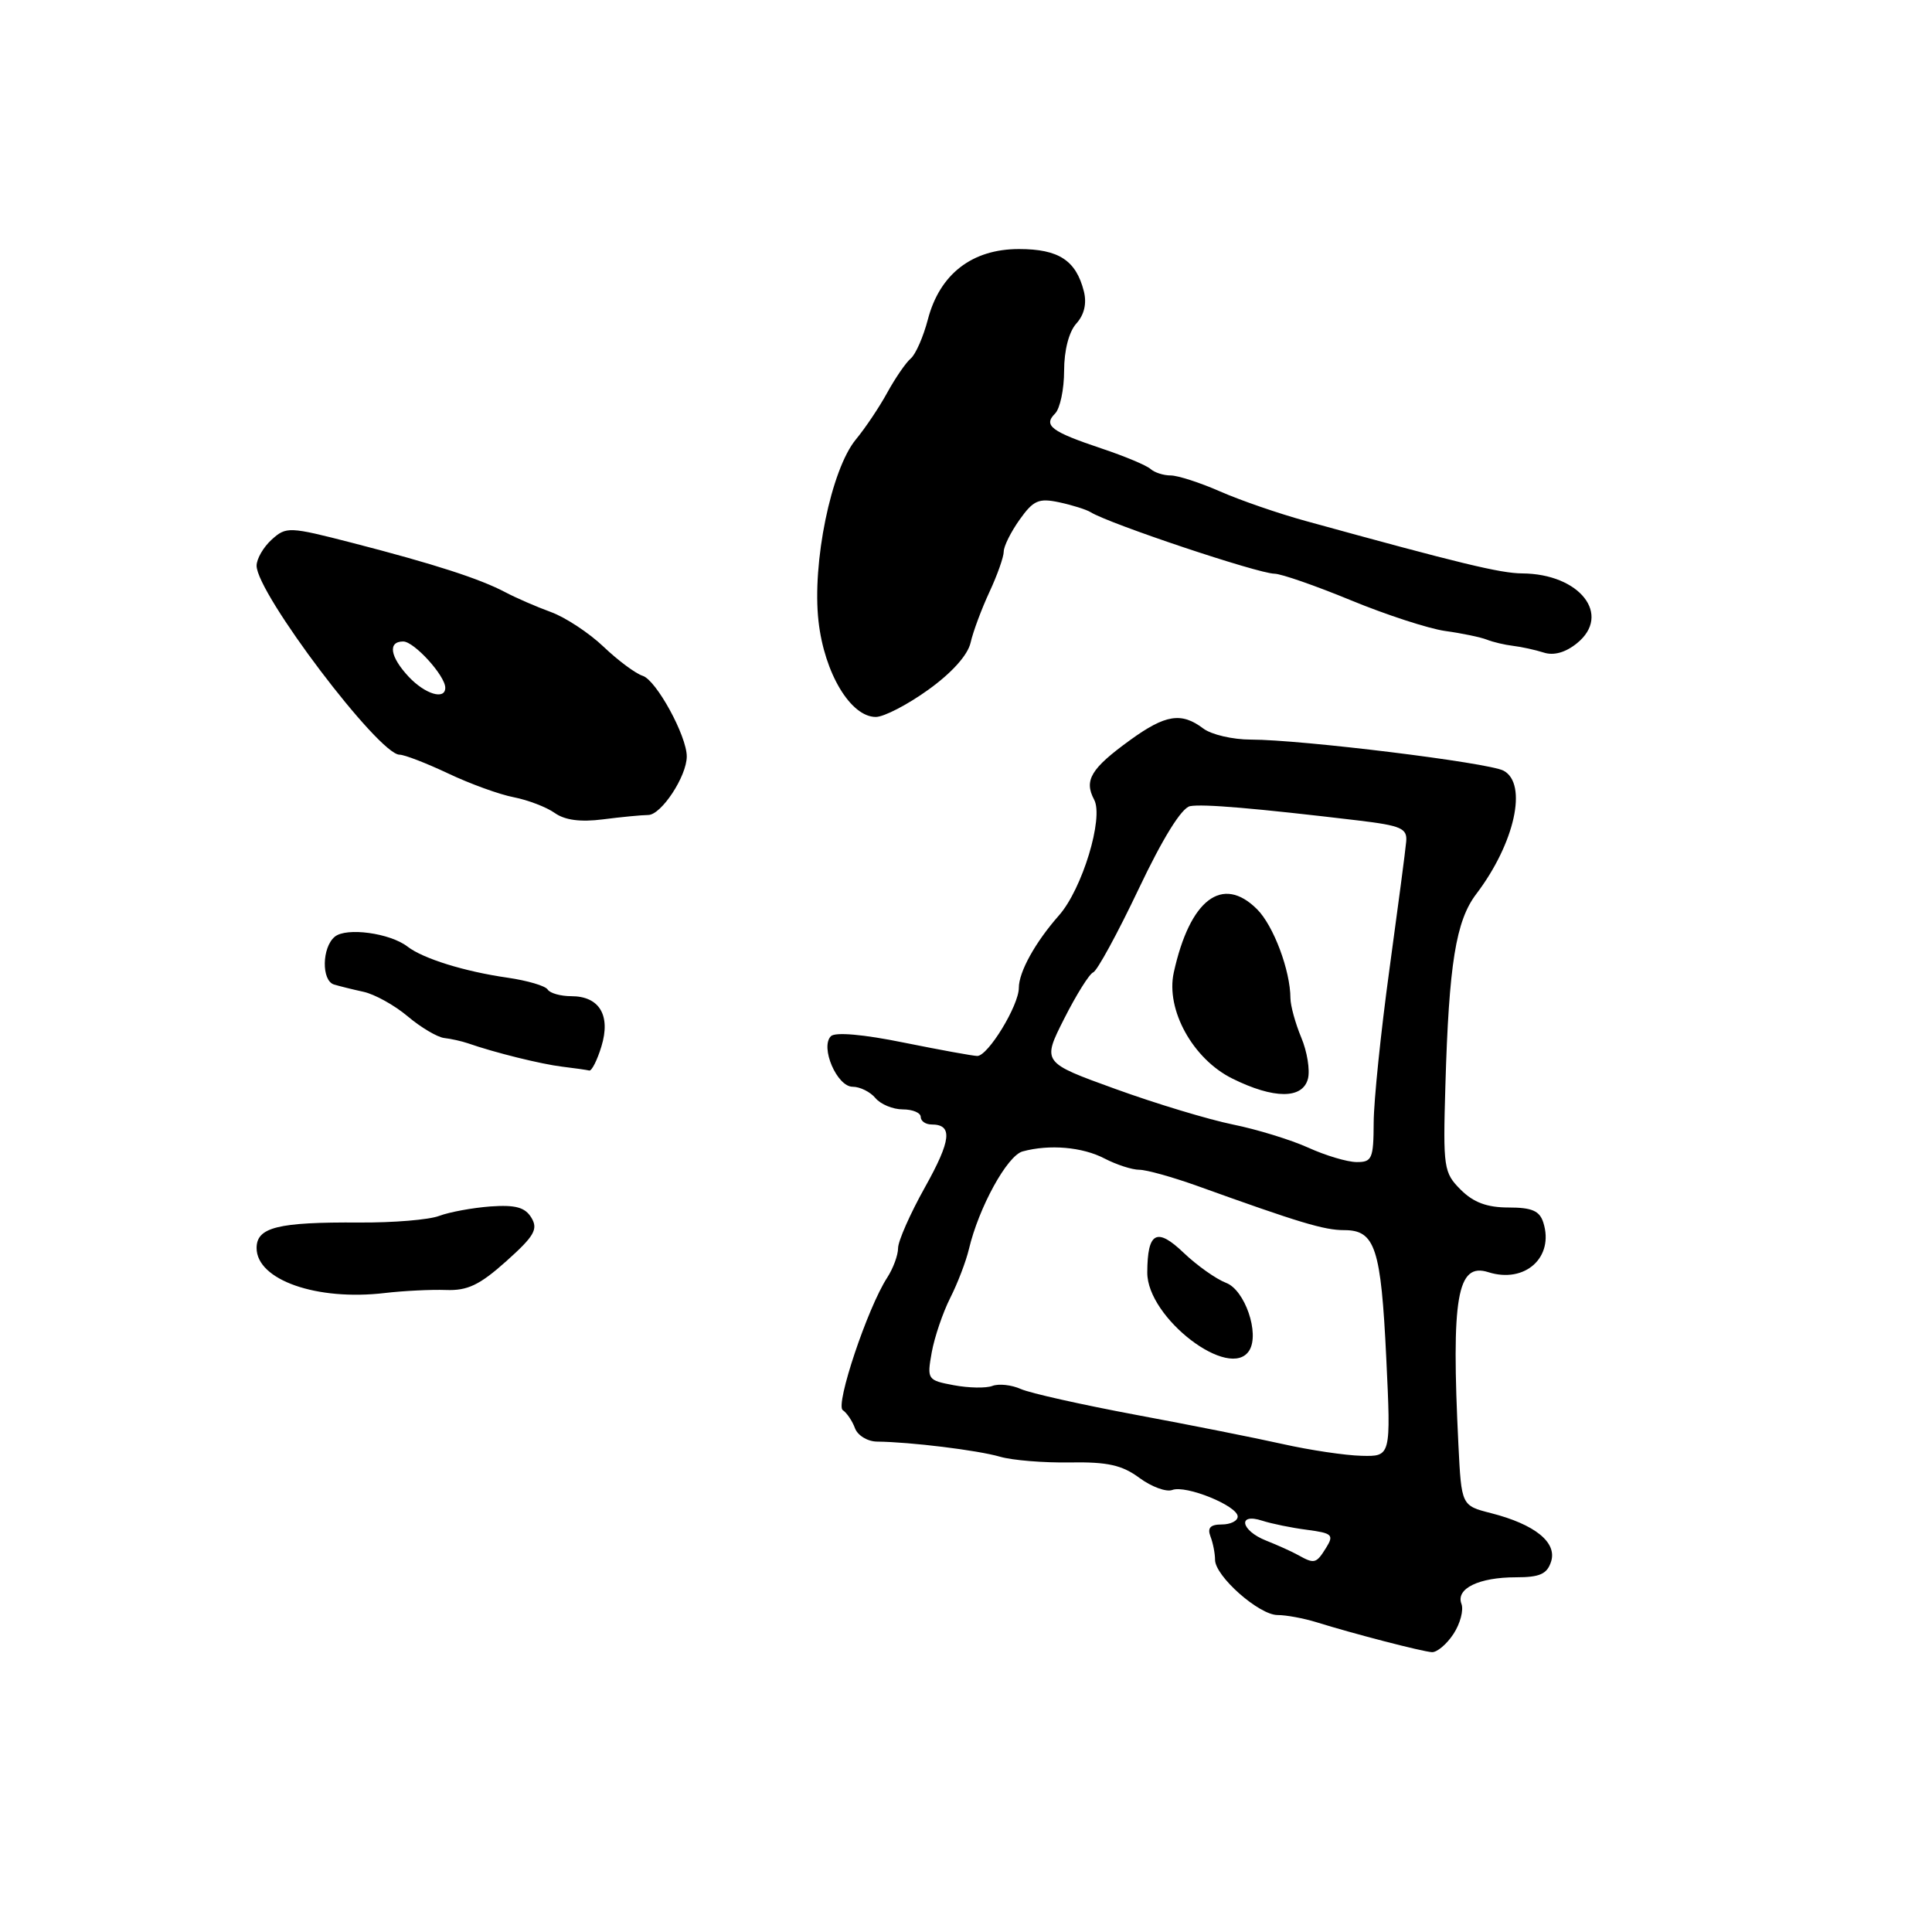 <?xml version="1.0" encoding="UTF-8" standalone="no"?>
<!DOCTYPE svg PUBLIC "-//W3C//DTD SVG 1.1//EN" "http://www.w3.org/Graphics/SVG/1.1/DTD/svg11.dtd" >
<svg xmlns="http://www.w3.org/2000/svg" xmlns:xlink="http://www.w3.org/1999/xlink" version="1.1" viewBox="0 0 256 256">
 <g >
 <path fill="currentColor"
d=" M 192.59 216.51 C 193.49 215.14 193.96 213.34 193.65 212.52 C 192.87 210.50 195.95 209.00 200.87 209.00 C 204.04 209.00 205.00 208.57 205.53 206.91 C 206.34 204.37 203.37 201.98 197.57 200.50 C 193.65 199.50 193.65 199.50 193.25 191.50 C 192.28 171.84 193.08 167.25 197.21 168.57 C 202.07 170.11 205.96 166.60 204.50 162.00 C 204.01 160.44 202.99 160.00 199.89 160.00 C 197.04 160.00 195.24 159.33 193.55 157.64 C 191.30 155.39 191.20 154.75 191.52 143.89 C 191.99 127.70 192.91 122.01 195.62 118.45 C 200.72 111.73 202.46 103.85 199.23 102.12 C 197.23 101.05 172.43 98.00 165.74 98.00 C 163.34 98.00 160.51 97.34 159.44 96.53 C 156.54 94.34 154.43 94.67 149.74 98.07 C 144.55 101.83 143.61 103.39 144.98 105.96 C 146.27 108.37 143.40 117.80 140.33 121.28 C 137.18 124.85 135.00 128.78 135.00 130.90 C 135.00 133.23 130.93 139.91 129.50 139.92 C 128.95 139.92 124.57 139.12 119.76 138.15 C 114.42 137.06 110.67 136.73 110.10 137.30 C 108.65 138.75 110.90 144.00 112.98 144.00 C 113.95 144.00 115.32 144.68 116.00 145.50 C 116.68 146.32 118.31 147.00 119.62 147.00 C 120.93 147.00 122.00 147.45 122.00 148.00 C 122.00 148.55 122.65 149.00 123.44 149.00 C 126.28 149.00 126.05 151.08 122.55 157.34 C 120.60 160.83 119.00 164.45 119.00 165.38 C 119.00 166.31 118.35 168.07 117.56 169.29 C 114.96 173.28 110.65 186.16 111.67 186.85 C 112.21 187.21 112.94 188.29 113.29 189.25 C 113.65 190.21 114.96 191.01 116.22 191.02 C 120.64 191.07 129.53 192.16 132.50 193.02 C 134.15 193.50 138.33 193.84 141.79 193.78 C 146.76 193.70 148.68 194.13 150.98 195.83 C 152.58 197.01 154.54 197.73 155.33 197.43 C 157.13 196.74 164.00 199.53 164.00 200.95 C 164.00 201.53 163.05 202.00 161.89 202.00 C 160.38 202.00 159.96 202.45 160.39 203.58 C 160.73 204.45 161.00 205.85 161.00 206.68 C 161.00 208.85 166.83 214.00 169.28 214.00 C 170.43 214.00 172.74 214.43 174.43 214.95 C 179.44 216.51 188.41 218.83 189.73 218.92 C 190.40 218.96 191.69 217.88 192.59 216.51 Z  M 59.09 170.93 C 61.95 171.04 63.56 170.27 67.09 167.11 C 70.80 163.79 71.33 162.87 70.41 161.35 C 69.57 159.97 68.31 159.63 64.99 159.86 C 62.61 160.04 59.56 160.60 58.20 161.11 C 56.85 161.63 52.09 162.02 47.62 161.99 C 36.82 161.92 34.00 162.62 34.00 165.37 C 34.00 169.60 41.97 172.40 51.00 171.33 C 53.48 171.04 57.11 170.86 59.09 170.93 Z  M 79.69 138.66 C 80.95 134.54 79.43 132.00 75.70 132.00 C 74.28 132.00 72.87 131.60 72.57 131.12 C 72.27 130.63 69.88 129.93 67.26 129.55 C 61.59 128.74 56.07 127.03 54.00 125.43 C 51.67 123.63 45.89 122.85 44.36 124.12 C 42.65 125.53 42.58 129.93 44.25 130.45 C 44.94 130.66 46.70 131.10 48.17 131.42 C 49.64 131.74 52.28 133.20 54.02 134.67 C 55.77 136.15 57.95 137.43 58.85 137.54 C 59.76 137.64 61.17 137.96 62.00 138.24 C 65.55 139.48 71.73 141.01 74.50 141.34 C 76.15 141.54 77.76 141.77 78.08 141.85 C 78.40 141.93 79.13 140.50 79.69 138.66 Z  M 85.89 107.99 C 87.62 107.99 91.00 102.86 91.00 100.23 C 91.00 97.51 86.96 90.12 85.16 89.55 C 84.22 89.25 81.89 87.52 79.97 85.69 C 78.06 83.87 74.92 81.80 73.00 81.10 C 71.08 80.40 68.34 79.21 66.93 78.46 C 63.56 76.68 57.52 74.73 46.75 71.95 C 38.29 69.77 37.93 69.76 36.00 71.50 C 34.90 72.50 34.00 74.05 34.00 74.96 C 34.00 78.60 50.19 100.00 52.94 100.00 C 53.59 100.00 56.49 101.12 59.39 102.49 C 62.28 103.86 66.19 105.28 68.08 105.64 C 69.96 106.01 72.40 106.94 73.50 107.72 C 74.85 108.68 76.92 108.95 79.89 108.57 C 82.30 108.26 85.00 108.00 85.89 107.99 Z  M 123.00 91.40 C 126.12 89.16 128.24 86.80 128.61 85.15 C 128.94 83.69 130.07 80.67 131.11 78.43 C 132.15 76.20 133.00 73.79 133.00 73.09 C 133.00 72.38 133.95 70.48 135.11 68.85 C 136.93 66.29 137.64 65.98 140.36 66.56 C 142.09 66.93 143.95 67.52 144.50 67.86 C 146.96 69.40 166.67 75.99 168.88 76.02 C 169.77 76.03 174.32 77.61 179.00 79.54 C 183.68 81.47 189.30 83.30 191.50 83.61 C 193.70 83.91 196.18 84.43 197.00 84.75 C 197.82 85.08 199.40 85.45 200.50 85.58 C 201.60 85.71 203.43 86.11 204.56 86.47 C 205.88 86.90 207.45 86.46 208.96 85.23 C 213.60 81.47 209.33 76.03 201.70 75.98 C 198.81 75.96 193.46 74.67 173.00 69.03 C 169.43 68.05 164.33 66.29 161.67 65.12 C 159.01 63.95 156.06 63.00 155.12 63.00 C 154.17 63.00 152.97 62.61 152.45 62.14 C 151.93 61.67 149.03 60.45 146.00 59.44 C 139.29 57.19 138.21 56.39 139.80 54.80 C 140.46 54.14 141.00 51.59 141.00 49.13 C 141.00 46.41 141.64 43.96 142.62 42.87 C 143.67 41.71 144.02 40.21 143.62 38.61 C 142.58 34.50 140.29 33.00 135.01 33.00 C 128.80 33.00 124.52 36.32 122.95 42.32 C 122.35 44.62 121.33 46.95 120.68 47.50 C 120.03 48.05 118.64 50.08 117.58 52.00 C 116.53 53.93 114.65 56.73 113.40 58.24 C 110.13 62.21 107.58 74.61 108.46 82.34 C 109.23 89.18 112.71 95.00 116.05 95.00 C 117.12 95.00 120.25 93.38 123.00 91.40 Z  M 172.00 206.05 C 171.18 205.59 169.26 204.73 167.75 204.13 C 164.40 202.80 163.94 200.42 167.25 201.50 C 168.49 201.90 171.16 202.45 173.20 202.71 C 176.54 203.15 176.78 203.38 175.71 205.10 C 174.40 207.20 174.17 207.26 172.00 206.05 Z  M 170.00 191.35 C 166.43 190.55 157.65 188.80 150.50 187.47 C 143.35 186.13 136.49 184.60 135.26 184.05 C 134.03 183.50 132.34 183.32 131.50 183.64 C 130.67 183.96 128.37 183.92 126.39 183.55 C 122.88 182.89 122.82 182.79 123.46 179.19 C 123.83 177.16 124.93 173.93 125.90 172.00 C 126.88 170.07 128.00 167.15 128.39 165.50 C 129.70 159.98 133.46 153.13 135.50 152.57 C 139.06 151.60 143.43 151.98 146.36 153.51 C 147.94 154.33 150.01 155.00 150.96 155.00 C 151.91 155.00 155.34 155.96 158.59 157.12 C 172.23 162.03 175.45 163.00 178.12 163.00 C 182.22 163.00 182.99 165.34 183.69 179.99 C 184.31 193.00 184.31 193.00 180.40 192.90 C 178.26 192.85 173.57 192.15 170.00 191.35 Z  M 165.54 178.94 C 166.93 176.69 164.95 170.93 162.47 169.99 C 161.14 169.48 158.61 167.69 156.85 166.01 C 153.27 162.58 152.04 163.25 152.02 168.61 C 151.99 174.64 163.00 183.04 165.54 178.94 Z  M 173.35 152.07 C 171.07 151.04 166.57 149.65 163.35 149.00 C 160.13 148.34 153.13 146.23 147.79 144.29 C 138.08 140.78 138.08 140.78 141.01 134.98 C 142.62 131.80 144.35 129.03 144.86 128.84 C 145.37 128.65 148.07 123.70 150.86 117.83 C 154.08 111.04 156.57 107.04 157.69 106.82 C 159.38 106.50 166.31 107.09 180.00 108.72 C 185.66 109.40 186.48 109.76 186.33 111.50 C 186.24 112.60 185.23 120.25 184.10 128.50 C 182.97 136.75 182.03 145.86 182.02 148.75 C 182.00 153.53 181.80 154.00 179.75 153.98 C 178.51 153.97 175.63 153.11 173.35 152.07 Z  M 173.31 142.94 C 173.60 141.80 173.21 139.34 172.42 137.47 C 171.64 135.60 171.00 133.26 170.99 132.28 C 170.98 128.61 168.76 122.67 166.57 120.48 C 161.98 115.89 157.66 119.17 155.53 128.87 C 154.45 133.79 158.06 140.33 163.30 142.92 C 168.80 145.64 172.60 145.65 173.31 142.94 Z  M 54.17 89.69 C 51.68 87.03 51.35 85.00 53.43 85.00 C 54.87 85.00 59.00 89.54 59.00 91.13 C 59.00 92.79 56.34 91.99 54.17 89.69 Z "/>
</g>
</svg>